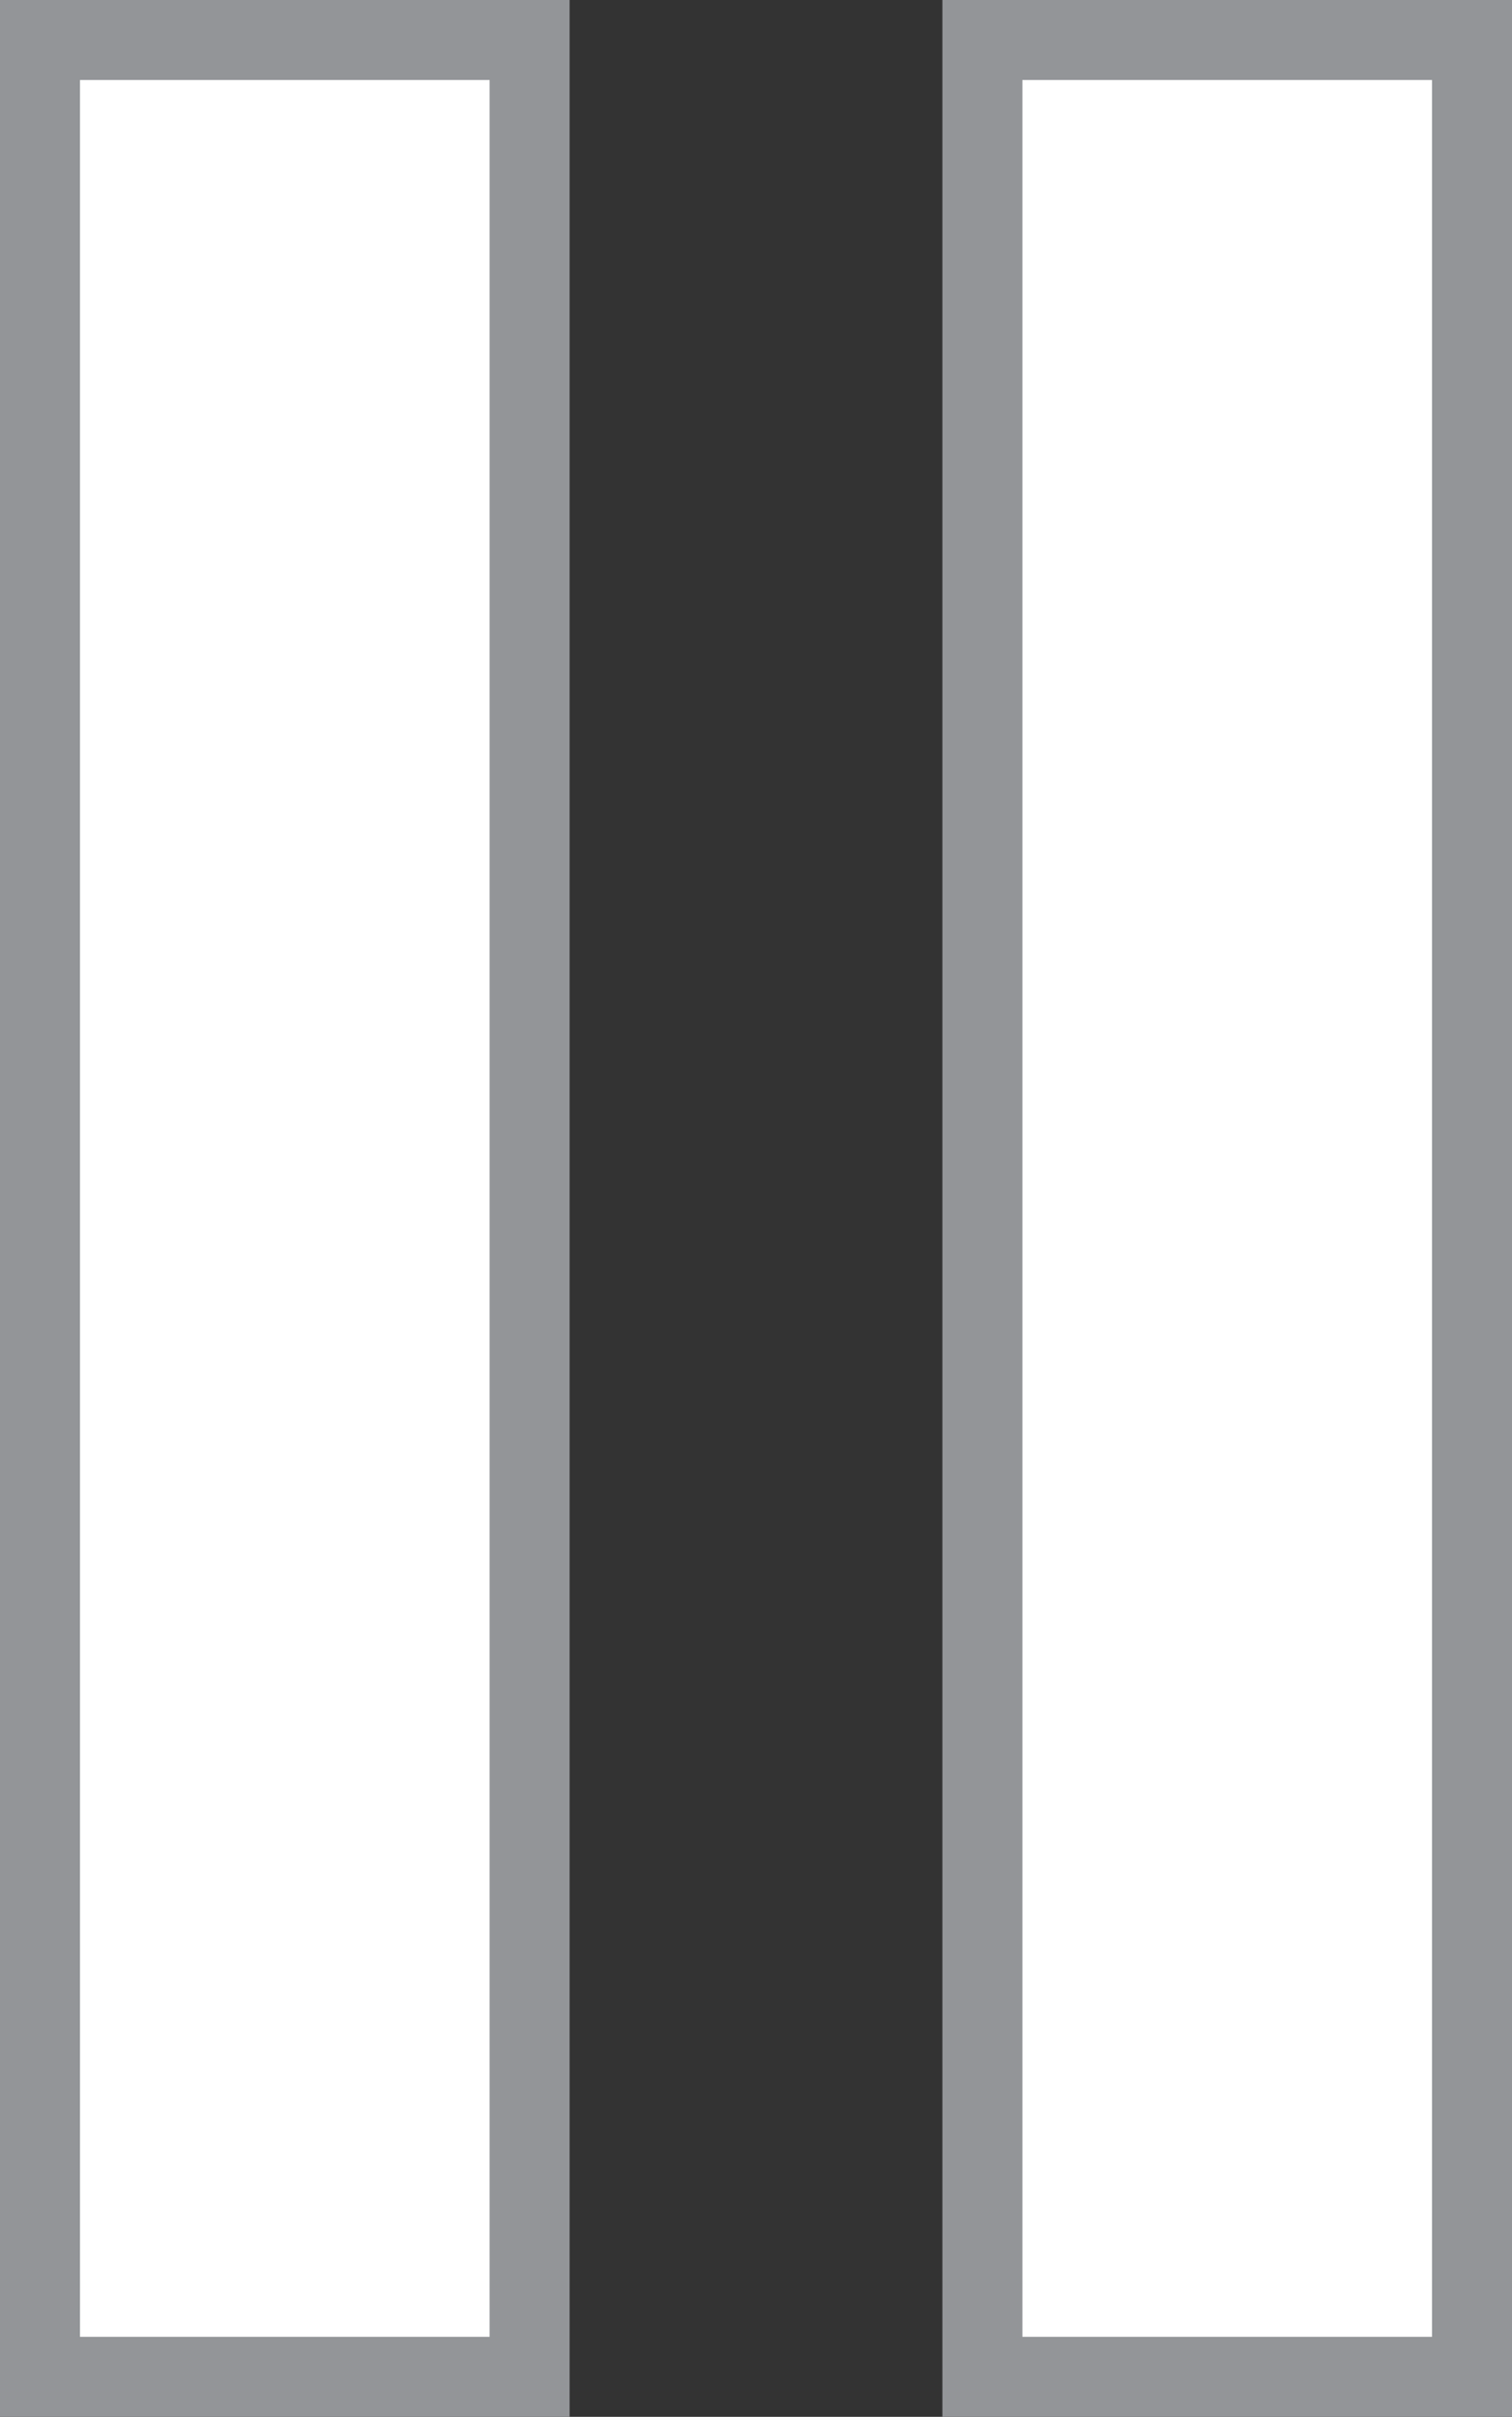 <svg xmlns="http://www.w3.org/2000/svg" viewBox="0 0 18.9 30.2"><rect x="0" y="0" width="18.9" height="30.2" fill="#333333" stroke="none"/><defs><style>.cls-1{fill:#fff;}.cls-2{fill:none;stroke:#939598;stroke-miterlimit:10;}</style></defs><title>Asset 1</title><g id="Layer_2" data-name="Layer 2"><g id="_2.Main_Playlist" data-name="2.Main Playlist"><g id="Play_Pause_Skip" data-name="Play Pause Skip"><rect class="cls-1" x="0.5" y="0.5" width="6.12" height="29.2"/><rect class="cls-2" x="0.5" y="0.5" width="6.12" height="29.2"/><rect class="cls-1" x="12.28" y="0.5" width="6.12" height="29.2"/><rect class="cls-2" x="12.28" y="0.5" width="6.12" height="29.2"/></g></g></g></svg>